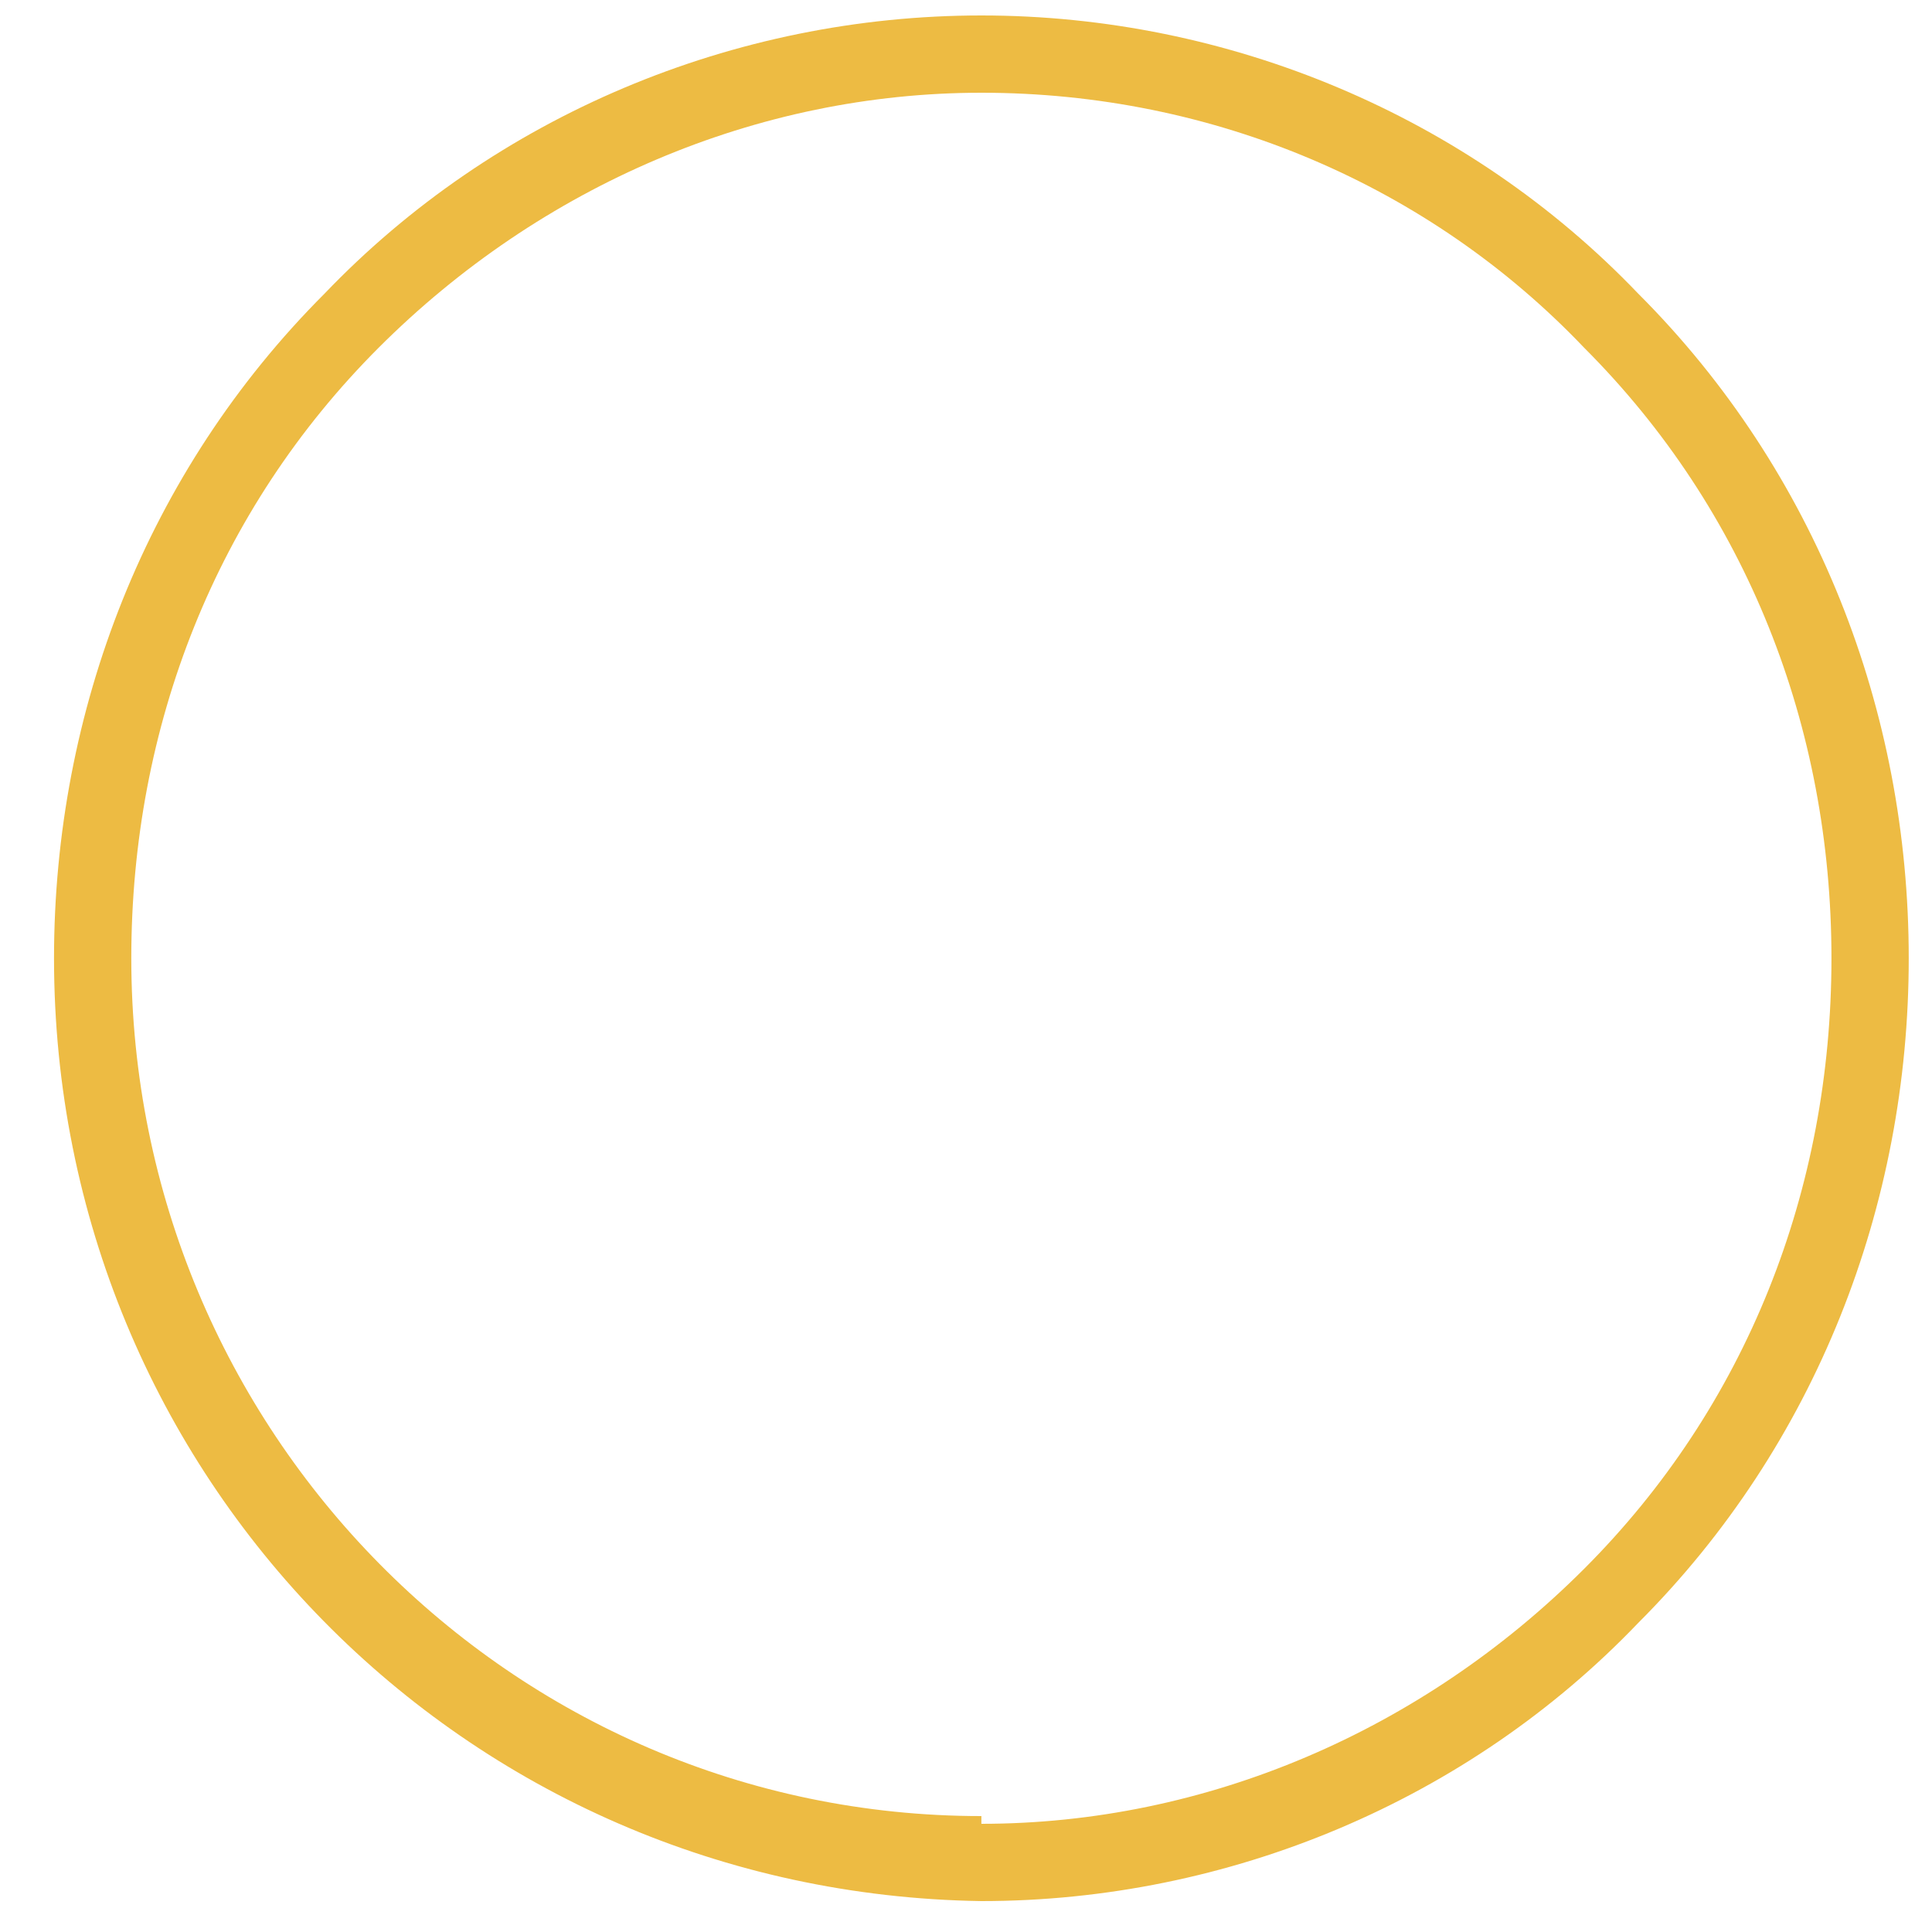 <svg width="25" height="25" viewBox="0 0 25 25" fill="none" xmlns="http://www.w3.org/2000/svg">
<path d="M12.699 24.6C5.999 24.5 0.699 19.1 0.699 12.4C0.699 9.2 1.899 6.1 4.199 3.8C6.399 1.5 9.499 0.2 12.699 0.2C15.899 0.2 18.999 1.5 21.199 3.8C23.499 6.1 24.699 9.2 24.699 12.4C24.699 15.6 23.499 18.7 21.199 21C18.999 23.3 15.899 24.6 12.699 24.6V24.1V23.6C15.599 23.6 18.399 22.4 20.499 20.3C22.599 18.2 23.699 15.4 23.699 12.4C23.699 9.4 22.599 6.6 20.499 4.5C18.499 2.4 15.699 1.2 12.699 1.2C9.799 1.2 6.999 2.4 4.899 4.5C2.799 6.6 1.699 9.4 1.699 12.4C1.699 18.5 6.599 23.5 12.699 23.5V24.6Z" fill="#EDBB43"/>
</svg>
